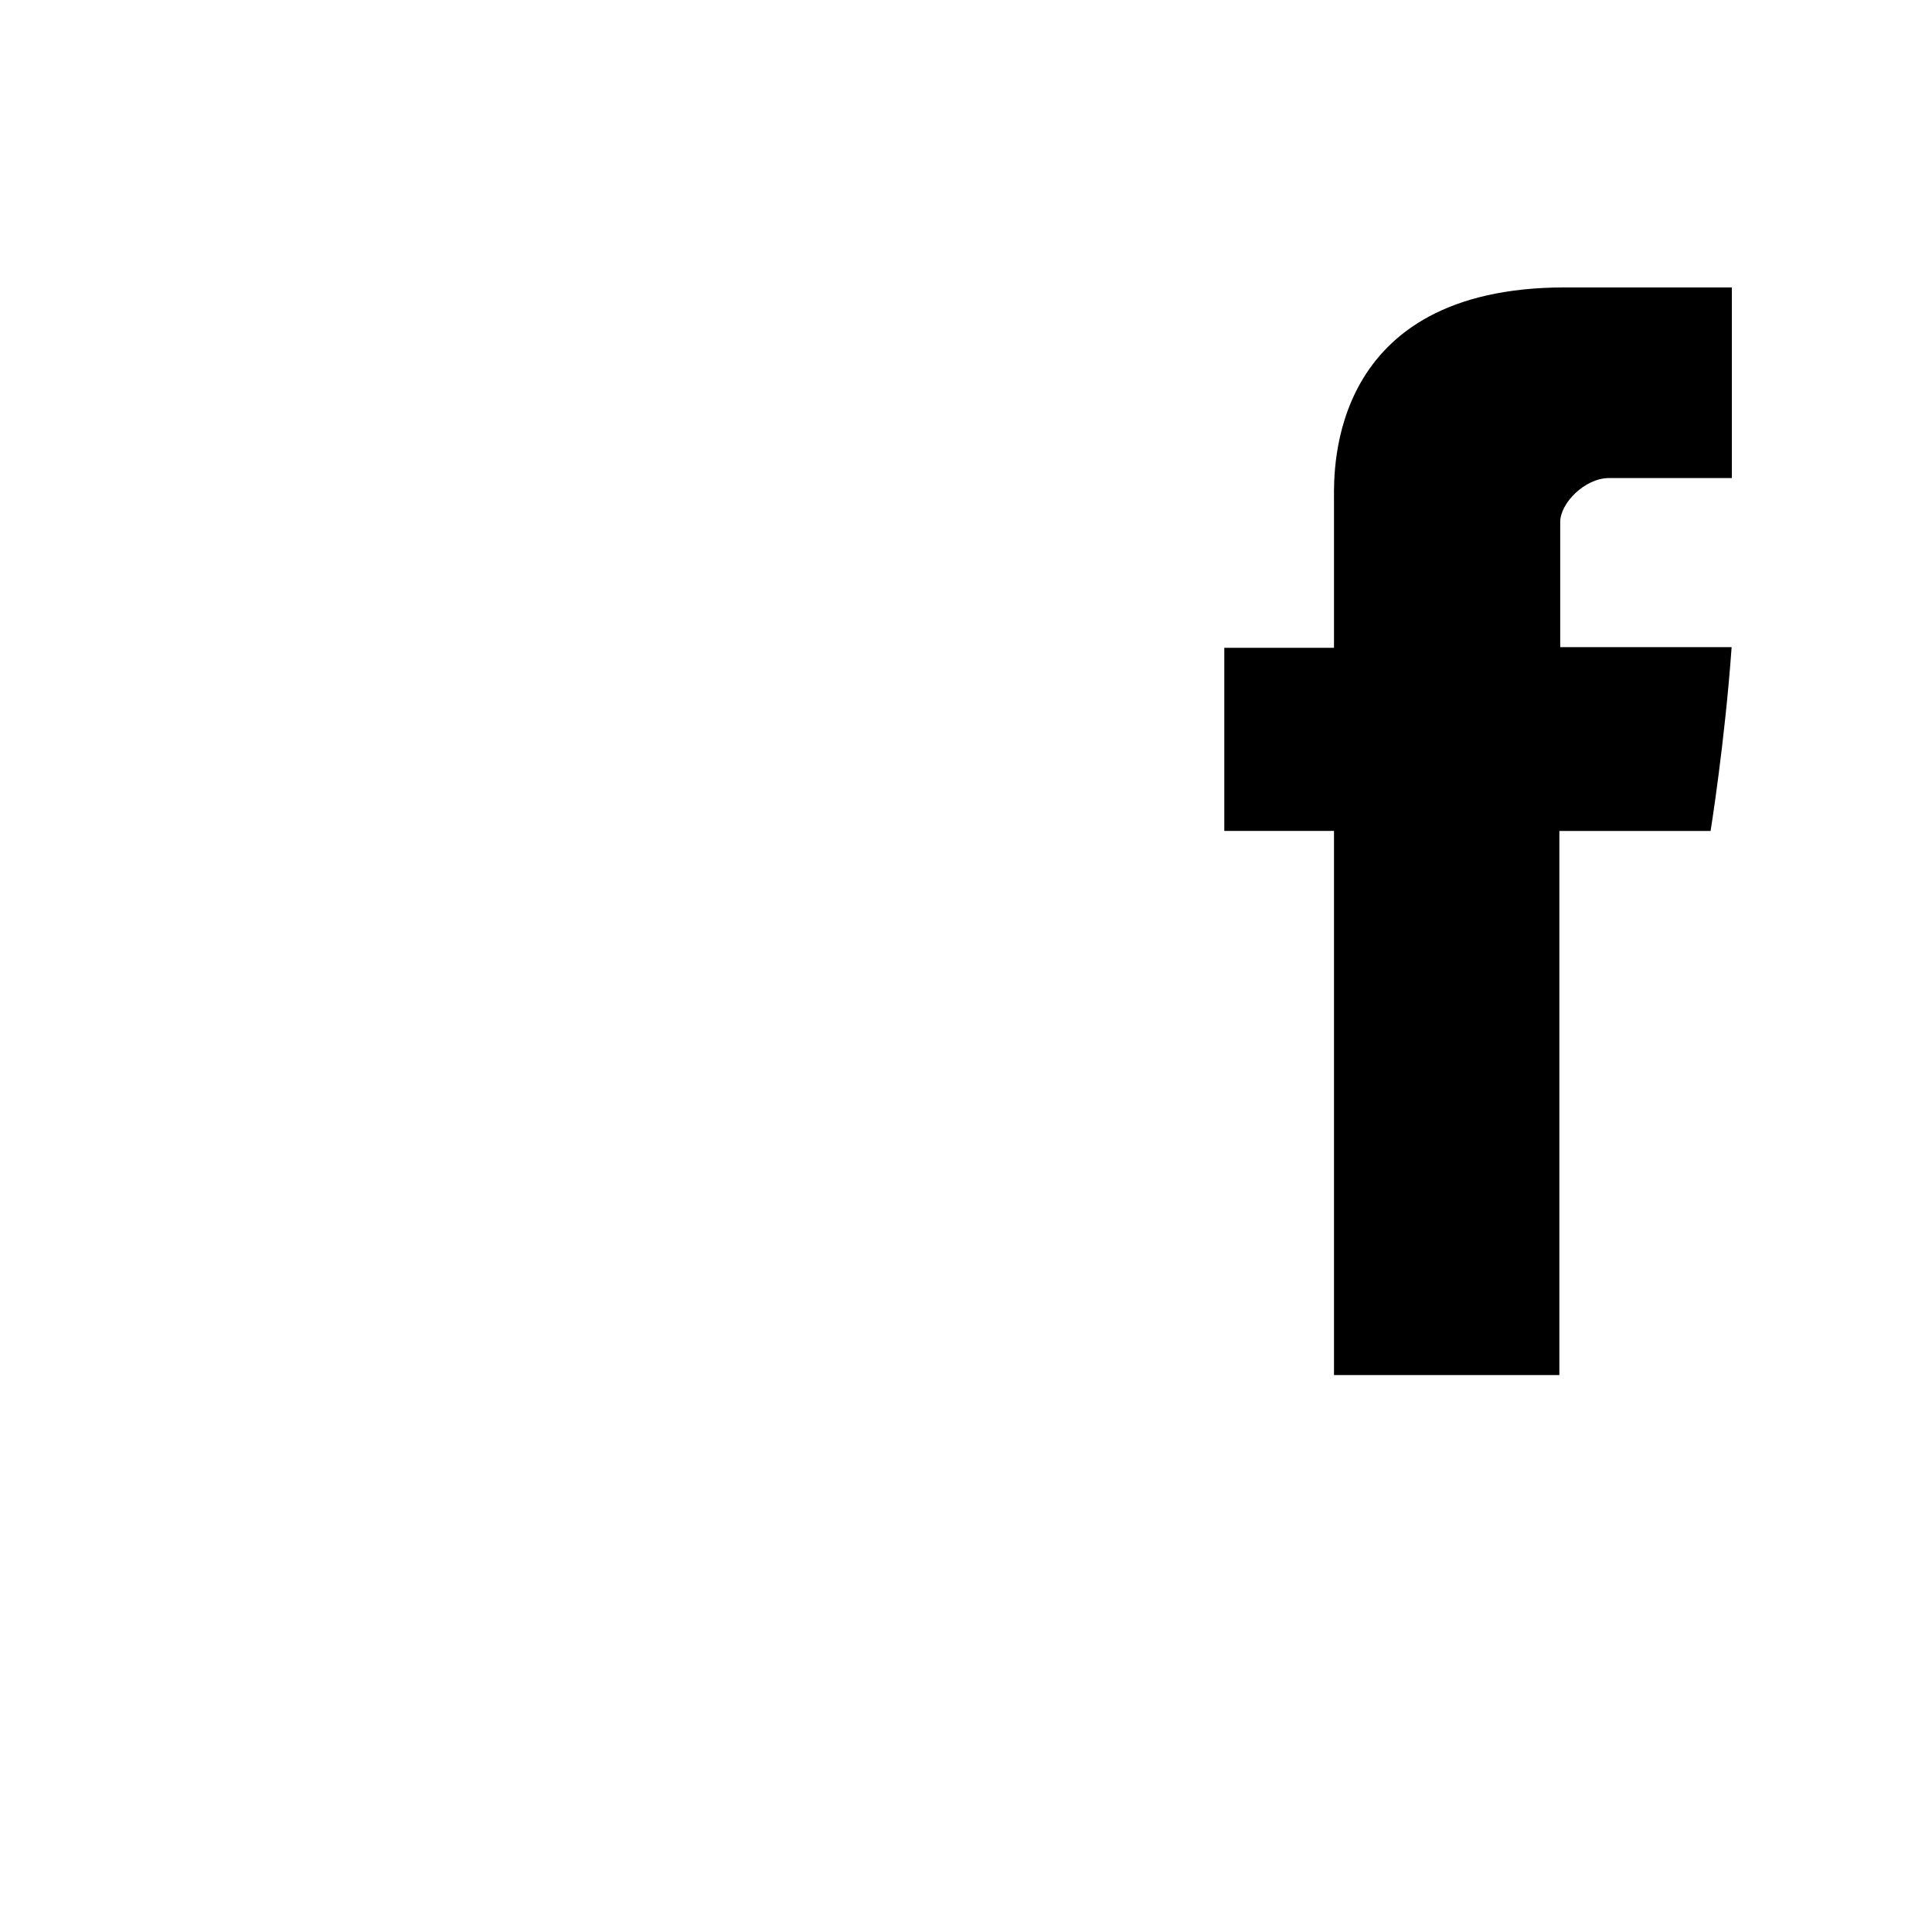 <?xml version="1.0" encoding="utf-8"?>
<!-- Generator: Adobe Illustrator 17.0.0, SVG Export Plug-In . SVG Version: 6.00 Build 0)  -->
<!DOCTYPE svg PUBLIC "-//W3C//DTD SVG 1.1//EN" "http://www.w3.org/Graphics/SVG/1.1/DTD/svg11.dtd">
<svg version="1.1" id="Capa_1" xmlns="http://www.w3.org/2000/svg" xmlns:xlink="http://www.w3.org/1999/xlink" x="0px" y="0px"
	 width="430.113px" height="430.114px" viewBox="0 0 430.113 430.114" enable-background="new 0 0 430.113 430.114"
	 xml:space="preserve">
<g>
	<path id="Facebook" d="M296.982,110.883c0,6.102,0,33.338,0,33.338h-24.424v40.765h24.424v121.14h50.172V184.989h33.668
		c0,0,3.153-19.547,4.682-40.919c-4.382,0-38.16,0-38.16,0s0-23.716,0-27.873c0-4.166,5.47-9.77,10.877-9.77
		c5.397,0,16.786,0,27.336,0c0-5.55,0-24.728,0-42.439c-14.083,0-30.105,0-37.167,0C295.741,63.986,296.982,104.791,296.982,110.883
		z"/>
</g>
</svg>
